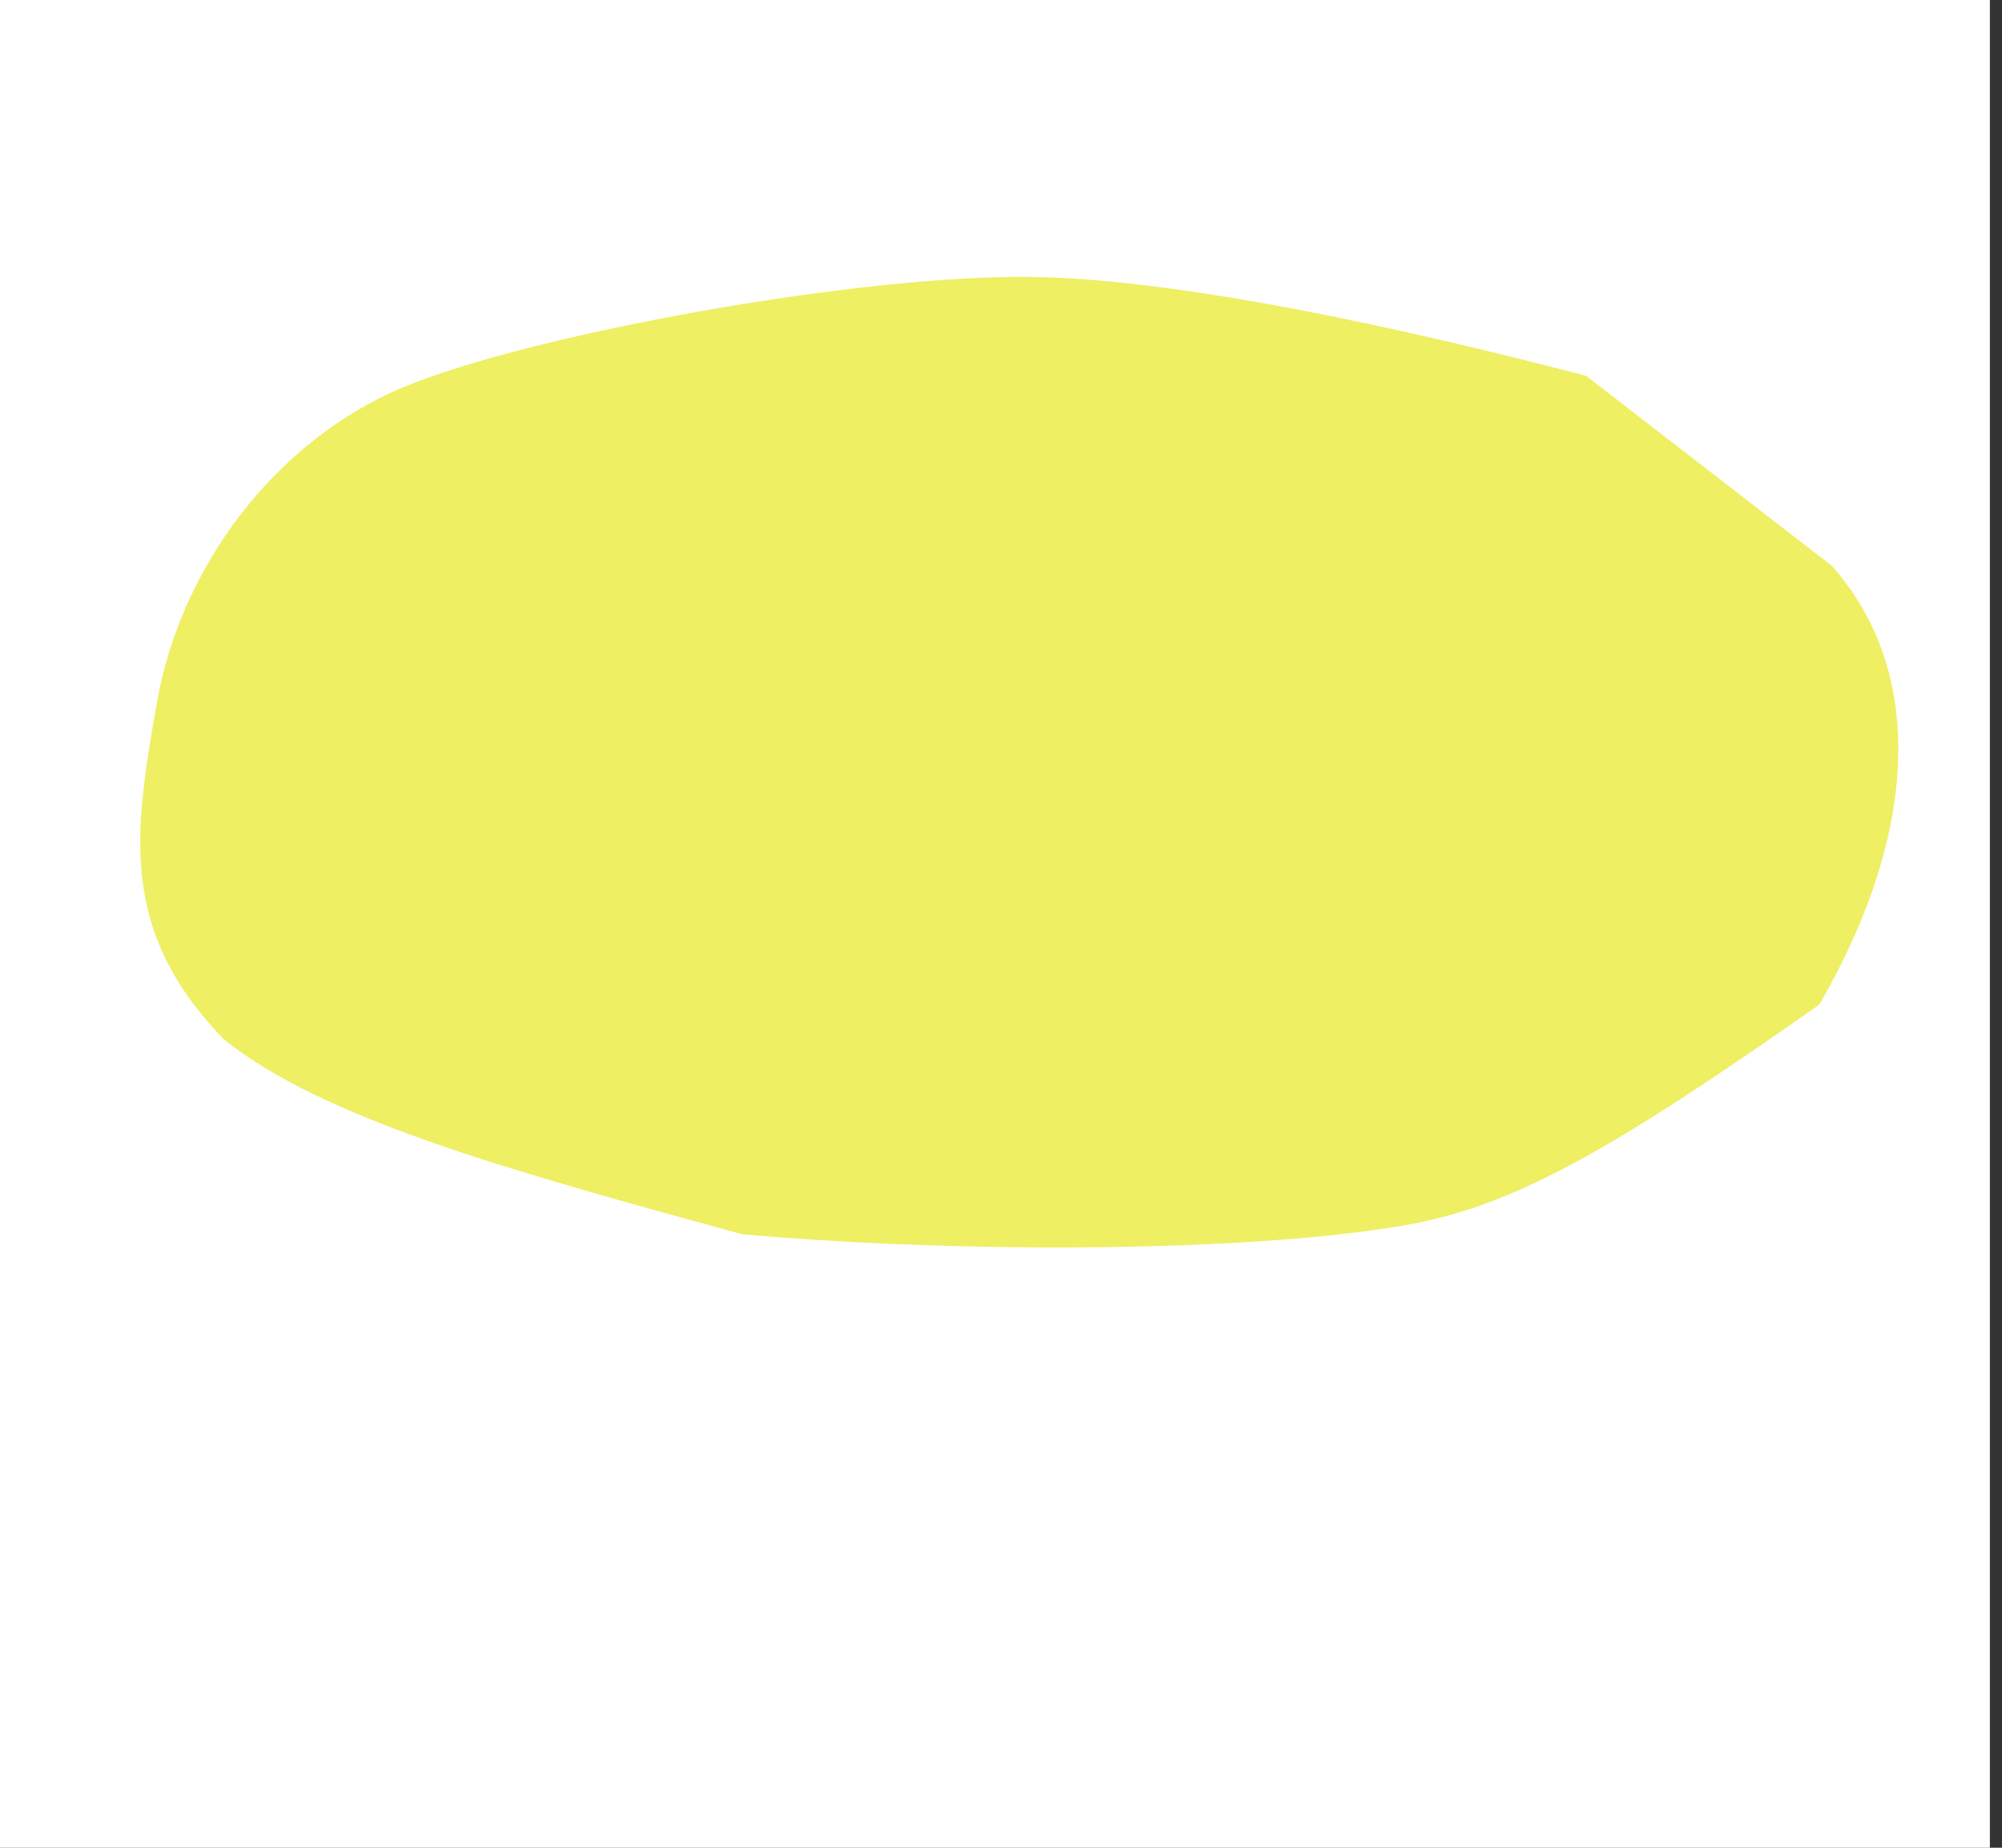<?xml version="1.0" encoding="UTF-8" standalone="no"?>
<svg
   id="visual"
   viewBox="0 0 650 600"
   width="650"
   height="600"
   version="1.1"
   sodipodi:docname="fondo boton.svg"
   inkscape:version="1.2.1 (9c6d41e410, 2022-07-14)"
   xmlns:inkscape="http://www.inkscape.org/namespaces/inkscape"
   xmlns:sodipodi="http://sodipodi.sourceforge.net/DTD/sodipodi-0.dtd"
   xmlns="http://www.w3.org/2000/svg"
   xmlns:svg="http://www.w3.org/2000/svg">
  <rect x="0" y="0" width="650" height="600" fill="#333333" stroke="none"/>
  <defs
     id="defs1096" />
  <sodipodi:namedview
     id="namedview1094"
     pagecolor="#ffffff"
     bordercolor="#000000"
     borderopacity="0.25"
     inkscape:showpageshadow="2"
     inkscape:pageopacity="0.0"
     inkscape:pagecheckerboard="0"
     inkscape:deskcolor="#d1d1d1"
     showgrid="false"
     inkscape:zoom="1.2916667"
     inkscape:cx="450.19355"
     inkscape:cy="327.09677"
     inkscape:window-width="1920"
     inkscape:window-height="991"
     inkscape:window-x="-9"
     inkscape:window-y="-9"
     inkscape:window-maximized="1"
     inkscape:current-layer="visual" />
  <rect
     x="0"
     y="0"
     width="646.065"
     height="600"
     fill="#ffffff"
     id="rect1087"
     style="stroke-width:0.847" />
  <g
     transform="matrix(0.907,0,0,0.693,458.528,257.611)"
     id="g1091">
    <path
       d="M 150.116,-106.695 C 183.882,-57.128 181.273,18.506 145.719,98.973 71.736,167.056 36.513,193.255 -1.893,202.192 -55.187,214.592 -156.703,216.17 -239.896,206.593 c -82.172,-29.468 -149.939,-53.901 -185.525,-91.314 -37.364,-50.674 -32.413,-95.675 -23.799,-158.875 8.729,-63.1 42.356,-121.509 87.722,-146.509 45.366,-25 165.843,-53.707 227.518,-51.807 61.79,1.8 155.729,32.455 196.213,46.288"
       fill="#9a62ef"
       id="path1089"
       sodipodi:nodetypes="ccscccscc"
       style="stroke-width:1.072;fill:#eeef62;fill-opacity:1" />
  </g>
</svg>
